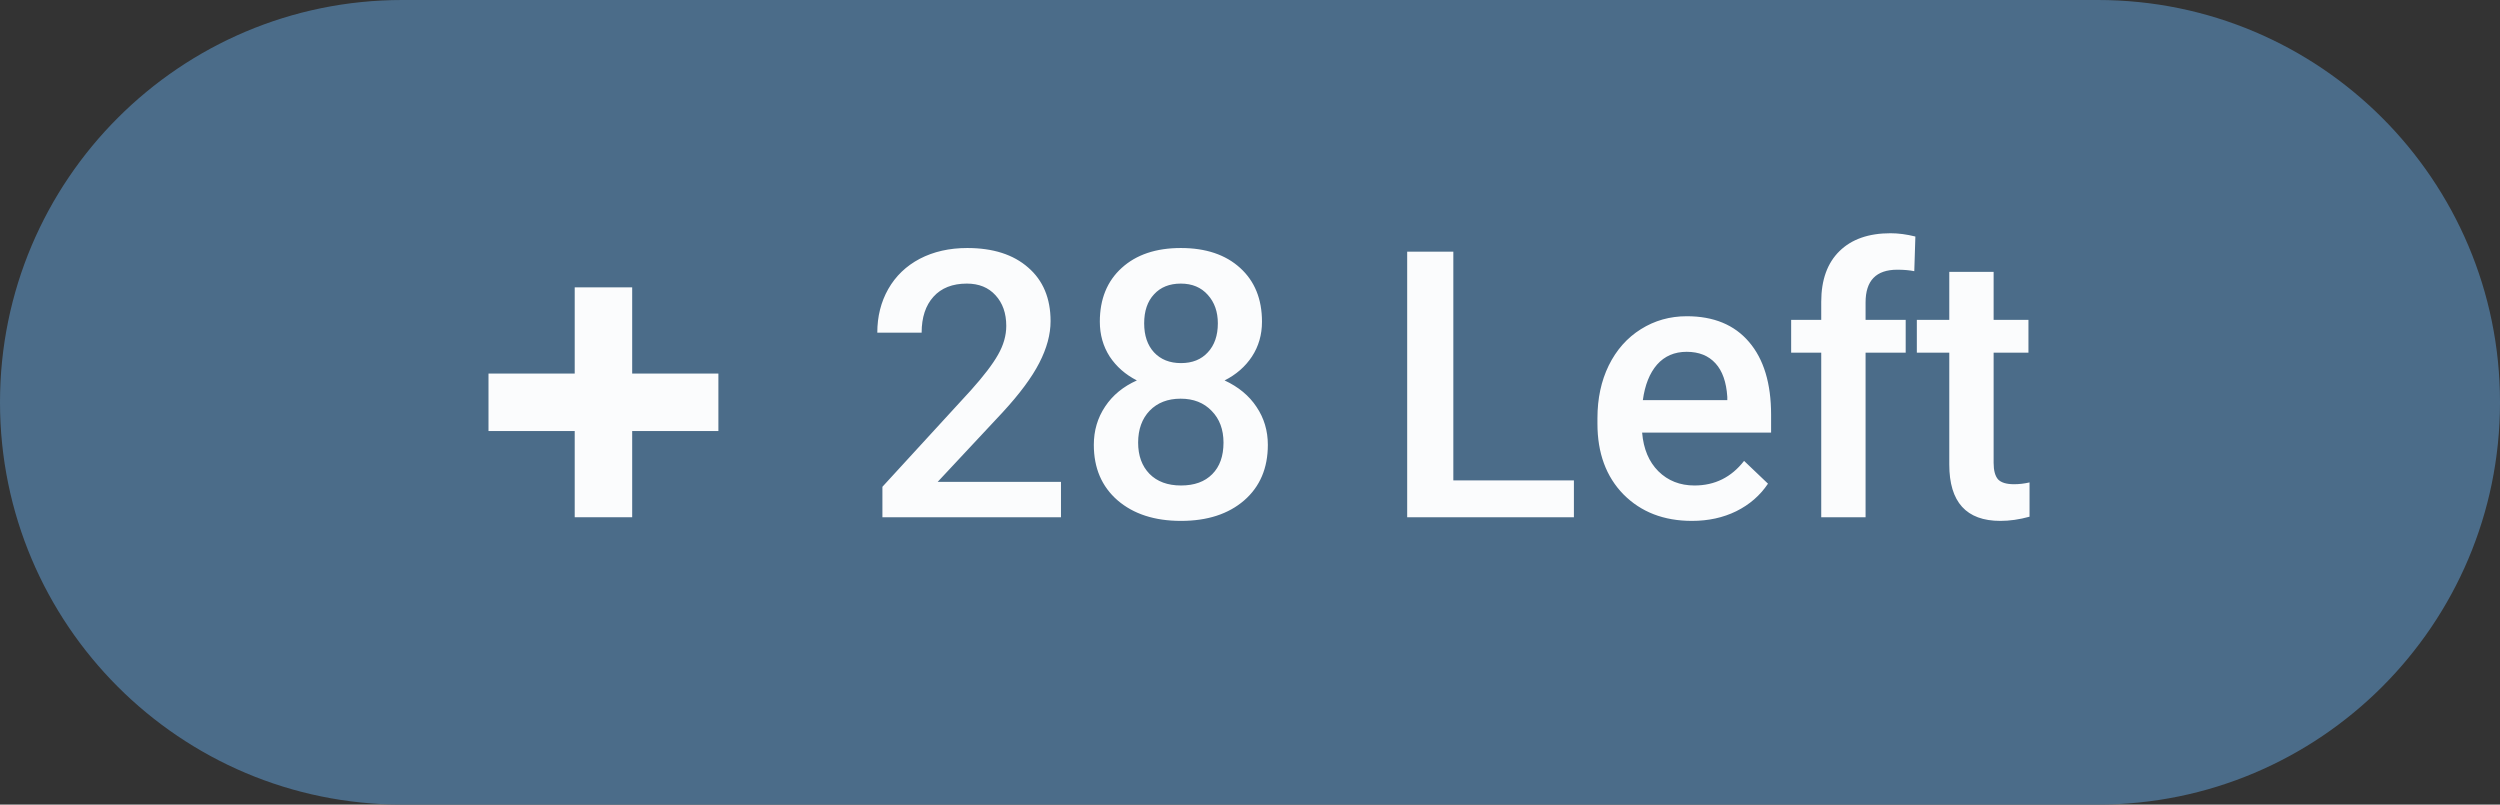 <svg width="87" height="28" viewBox="0 0 87 28" fill="none" xmlns="http://www.w3.org/2000/svg">
<rect x="0" y="0" width="87" height="28" fill="#333333" stroke="none"/>
<path d="M0 14C0 6.268 6.268 0 14 0H73C80.732 0 87 6.268 87 14V14C87 21.732 80.732 28 73 28H14C6.268 28 0 21.732 0 14V14Z" fill="#4B6C89"/>
<path fill-rule="evenodd" clip-rule="evenodd" d="M22 10H20V13H17V15H20V18H22V15H25V13H22V10Z" fill="#FBFCFD"/>
<path d="M36.922 18H30.708V16.94L33.787 13.582C34.231 13.087 34.546 12.674 34.732 12.344C34.923 12.01 35.018 11.676 35.018 11.341C35.018 10.901 34.893 10.546 34.644 10.275C34.398 10.004 34.066 9.869 33.647 9.869C33.148 9.869 32.76 10.021 32.485 10.326C32.21 10.63 32.073 11.047 32.073 11.576H30.53C30.53 11.013 30.657 10.508 30.911 10.059C31.169 9.606 31.535 9.255 32.009 9.005C32.487 8.756 33.038 8.631 33.66 8.631C34.557 8.631 35.264 8.857 35.78 9.31C36.3 9.759 36.56 10.381 36.56 11.176C36.56 11.637 36.429 12.122 36.167 12.63C35.909 13.133 35.484 13.707 34.891 14.35L32.631 16.769H36.922V18ZM43.917 11.195C43.917 11.648 43.801 12.052 43.568 12.408C43.336 12.759 43.018 13.036 42.616 13.239C43.099 13.463 43.469 13.77 43.727 14.16C43.989 14.549 44.121 14.989 44.121 15.48C44.121 16.293 43.846 16.938 43.295 17.416C42.745 17.89 42.013 18.127 41.099 18.127C40.181 18.127 39.444 17.888 38.89 17.41C38.34 16.931 38.065 16.288 38.065 15.48C38.065 14.985 38.196 14.54 38.459 14.147C38.721 13.753 39.089 13.451 39.563 13.239C39.165 13.036 38.85 12.759 38.617 12.408C38.389 12.052 38.274 11.648 38.274 11.195C38.274 10.408 38.528 9.784 39.036 9.323C39.544 8.861 40.23 8.631 41.093 8.631C41.96 8.631 42.648 8.861 43.156 9.323C43.664 9.784 43.917 10.408 43.917 11.195ZM42.578 15.404C42.578 14.947 42.441 14.579 42.166 14.299C41.895 14.016 41.535 13.874 41.086 13.874C40.638 13.874 40.278 14.014 40.007 14.293C39.741 14.572 39.607 14.943 39.607 15.404C39.607 15.857 39.739 16.218 40.001 16.489C40.268 16.76 40.634 16.895 41.099 16.895C41.565 16.895 41.926 16.764 42.185 16.502C42.447 16.24 42.578 15.873 42.578 15.404ZM42.381 11.252C42.381 10.85 42.265 10.52 42.032 10.262C41.8 10 41.486 9.869 41.093 9.869C40.699 9.869 40.388 9.993 40.16 10.243C39.931 10.489 39.817 10.825 39.817 11.252C39.817 11.676 39.931 12.012 40.16 12.262C40.392 12.511 40.706 12.636 41.099 12.636C41.493 12.636 41.804 12.511 42.032 12.262C42.265 12.012 42.381 11.676 42.381 11.252ZM50.576 16.718H54.772V18H48.97V8.758H50.576V16.718ZM58.879 18.127C57.901 18.127 57.108 17.82 56.498 17.206C55.893 16.589 55.591 15.768 55.591 14.744V14.553C55.591 13.868 55.722 13.256 55.984 12.719C56.251 12.177 56.623 11.756 57.102 11.456C57.58 11.155 58.113 11.005 58.701 11.005C59.636 11.005 60.358 11.303 60.866 11.9C61.378 12.497 61.634 13.341 61.634 14.433V15.055H57.146C57.193 15.622 57.381 16.07 57.711 16.4C58.045 16.73 58.464 16.895 58.968 16.895C59.675 16.895 60.25 16.61 60.694 16.039L61.526 16.832C61.251 17.242 60.883 17.562 60.421 17.791C59.964 18.015 59.45 18.127 58.879 18.127ZM58.695 12.243C58.272 12.243 57.929 12.391 57.666 12.687C57.408 12.983 57.243 13.396 57.171 13.925H60.11V13.81C60.077 13.294 59.939 12.905 59.698 12.643C59.456 12.376 59.122 12.243 58.695 12.243ZM63.379 18V12.274H62.332V11.132H63.379V10.503C63.379 9.742 63.591 9.153 64.014 8.739C64.437 8.324 65.03 8.117 65.791 8.117C66.062 8.117 66.35 8.155 66.655 8.231L66.617 9.437C66.447 9.403 66.251 9.386 66.026 9.386C65.29 9.386 64.922 9.765 64.922 10.523V11.132H66.318V12.274H64.922V18H63.379ZM69.378 9.462V11.132H70.59V12.274H69.378V16.108C69.378 16.371 69.429 16.561 69.53 16.68C69.636 16.794 69.822 16.851 70.089 16.851C70.267 16.851 70.447 16.83 70.628 16.788V17.981C70.277 18.078 69.939 18.127 69.613 18.127C68.428 18.127 67.835 17.473 67.835 16.166V12.274H66.706V11.132H67.835V9.462H69.378Z" fill="#FBFCFD"/>
</svg>
